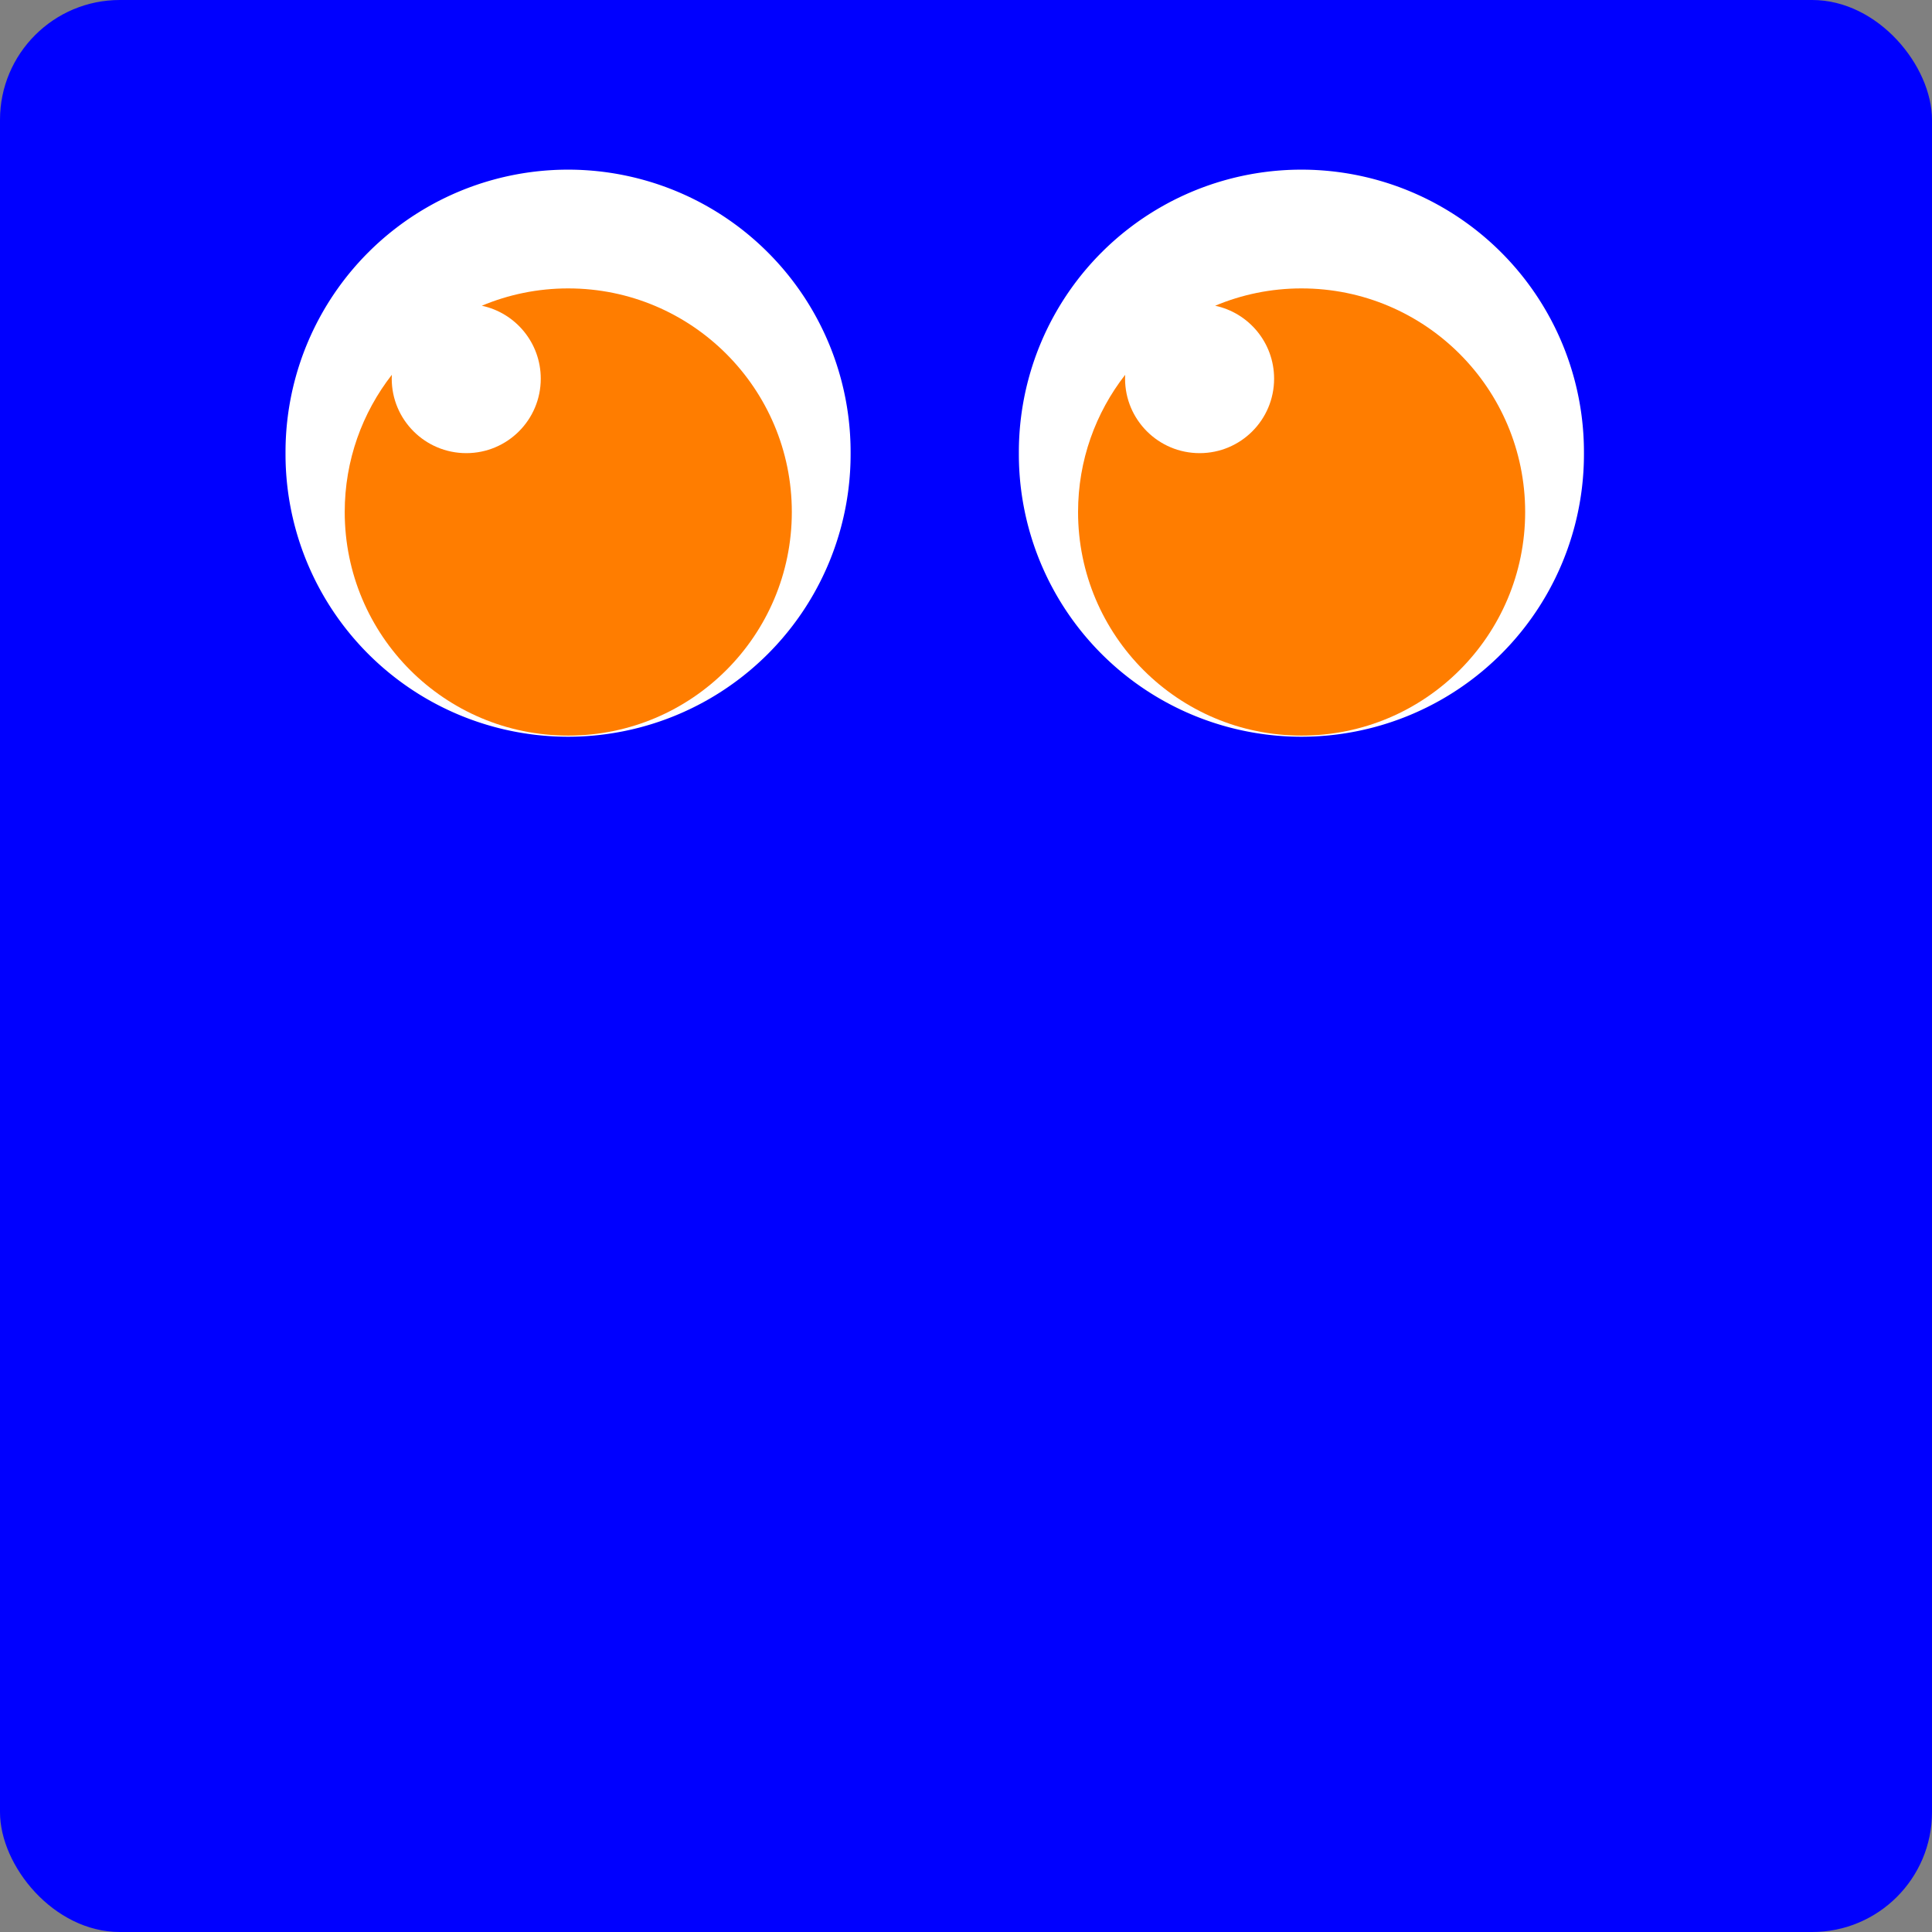 <?xml version="1.0" encoding="UTF-8" standalone="no"?>
<!-- Created with Inkscape (http://www.inkscape.org/) -->

<svg
   xmlns:dc="http://purl.org/dc/elements/1.1/"
   xmlns:cc="http://creativecommons.org/ns#"
   xmlns:rdf="http://www.w3.org/1999/02/22-rdf-syntax-ns#"
   xmlns:svg="http://www.w3.org/2000/svg"
   xmlns="http://www.w3.org/2000/svg"
   xmlns:sodipodi="http://sodipodi.sourceforge.net/DTD/sodipodi-0.dtd"
   xmlns:inkscape="http://www.inkscape.org/namespaces/inkscape"
   width="500"
   height="500"
   id="svg2"
   version="1.1"
   inkscape:version="0.48.4 r9939"
   sodipodi:docname="Abby.svg"
   inkscape:export-filename="C:\Projects-Personal\Art\Themeo.png"
   inkscape:export-xdpi="66.139824"
   inkscape:export-ydpi="66.139824">
  <rect width="100%" height="100%" fill="#808080" stroke="none"/>
  <defs
     id="defs4" />
  <sodipodi:namedview
     id="base"
     pagecolor="#ffffff"
     bordercolor="#666666"
     borderopacity="1.0"
     inkscape:pageopacity="0.0"
     inkscape:pageshadow="2"
     inkscape:zoom="0.49497475"
     inkscape:cx="236.49004"
     inkscape:cy="392.35161"
     inkscape:document-units="px"
     inkscape:current-layer="layer1"
     showgrid="false"
     inkscape:window-width="1325"
     inkscape:window-height="796"
     inkscape:window-x="270"
     inkscape:window-y="80"
     inkscape:window-maximized="0" />
  <g
     inkscape:label="Layer 1"
     inkscape:groupmode="layer"
     id="layer1"
     transform="translate(0,-552.362)">
    <rect
       ry="31.013"
       rx="31.013"
       y="552.362"
       x="0"
       height="500"
       width="500"
       id="rect3781"
       style="fill:#0000ff;fill-opacity:1" />
    <path
       sodipodi:type="arc"
       style="fill:#ffffff;fill-opacity:1"
       id="path3783"
       sodipodi:cx="-101.42857"
       sodipodi:cy="212.36218"
       sodipodi:rx="81.428574"
       sodipodi:ry="81.428574"
       d="m -20,212.362 a 81.429,81.429 0 1 1 -162.857,0 81.429,81.429 0 1 1 162.857,0 z"
       transform="matrix(0.898,0,0,0.898,238.098,478.945)" />
    <path
       inkscape:connector-curvature="0"
       id="path3785"
       d="m 147.055,627.001 c -7.929,0 -15.48,1.599 -22.36,4.485 8.723,1.849 15.255,9.601 15.255,18.874 0,10.652 -8.622,19.274 -19.274,19.274 -10.652,0 -19.296,-8.622 -19.296,-19.274 0,-0.333 0.005,-0.67 0.024,-0.999 -7.636,9.805 -12.19,22.116 -12.19,35.506 0,31.955 25.889,57.866 57.844,57.866 31.955,0 57.866,-25.911 57.866,-57.866 0,-31.955 -25.911,-57.866 -57.866,-57.866 z"
       style="fill:#ff7d00;fill-opacity:1" />
    <path
       transform="matrix(0.898,0,0,0.898,427.885,478.945)"
       d="m -20,212.362 a 81.429,81.429 0 1 1 -162.857,0 81.429,81.429 0 1 1 162.857,0 z"
       sodipodi:ry="81.428574"
       sodipodi:rx="81.428574"
       sodipodi:cy="212.36218"
       sodipodi:cx="-101.42857"
       id="path3787"
       style="fill:#ffffff;fill-opacity:1"
       sodipodi:type="arc" />
    <path
       style="fill:#ff7d00;fill-opacity:1"
       d="m 336.842,627.001 c -7.929,0 -15.48,1.599 -22.36,4.485 8.723,1.849 15.255,9.601 15.255,18.874 0,10.652 -8.622,19.274 -19.274,19.274 -10.652,0 -19.296,-8.622 -19.296,-19.274 0,-0.333 0.005,-0.67 0.024,-0.999 -7.636,9.805 -12.19,22.116 -12.19,35.506 0,31.955 25.889,57.866 57.844,57.866 31.955,0 57.866,-25.911 57.866,-57.866 0,-31.955 -25.911,-57.866 -57.866,-57.866 z"
       id="path3789"
       inkscape:connector-curvature="0" />
  </g>
</svg>

